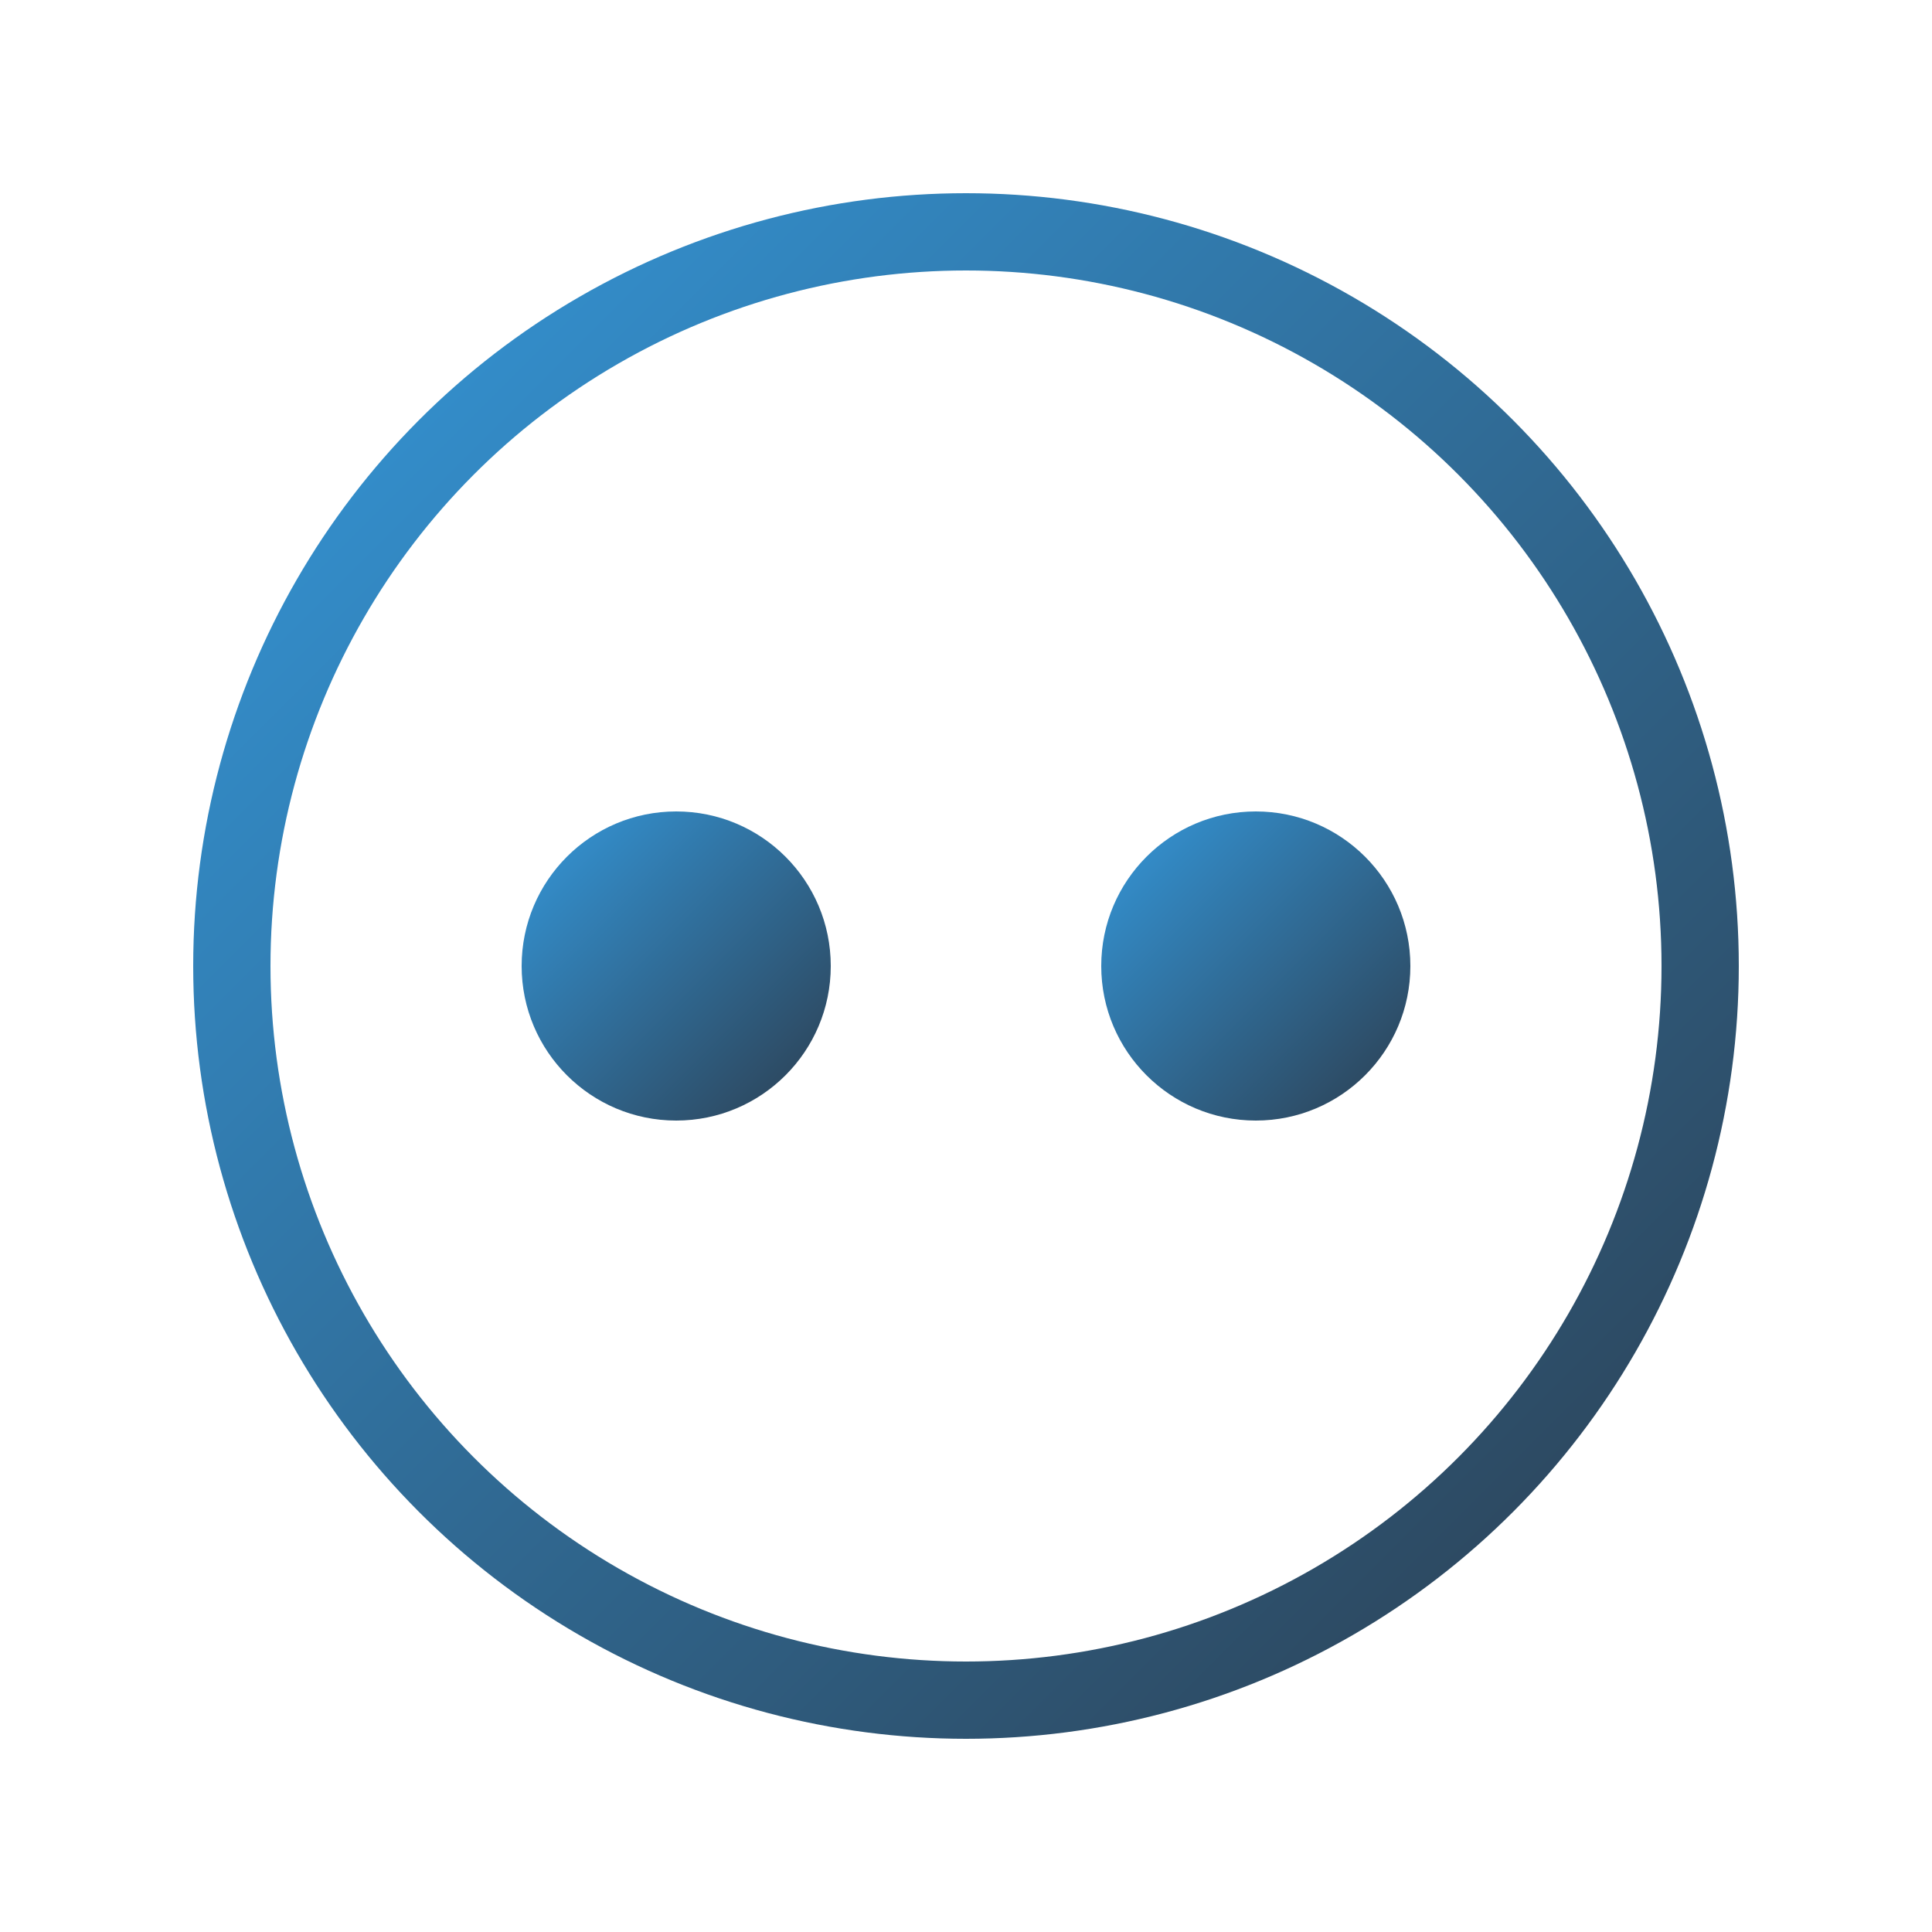 <svg viewBox="0 0 100 100" xmlns="http://www.w3.org/2000/svg">
    <defs>
        <linearGradient id="gradient10" x1="0%" y1="0%" x2="100%" y2="100%">
            <stop offset="0%" style="stop-color:#3498db;stop-opacity:1" />
            <stop offset="100%" style="stop-color:#2c3e50;stop-opacity:1" />
        </linearGradient>
    </defs>
    <!-- ミニマルな円のデザイン -->
    <circle cx="50" cy="50" r="38" fill="none" stroke="url(#gradient10)" stroke-width="4"/>
    <circle cx="35" cy="50" r="8" fill="url(#gradient10)"/>
    <circle cx="65" cy="50" r="8" fill="url(#gradient10)"/>
    <path d="M 35 58 Q 50 68, 65 58" fill="none" stroke="url(#gradient10)" stroke-width="3" stroke-linecap="round" opacity="0"/>
</svg>
